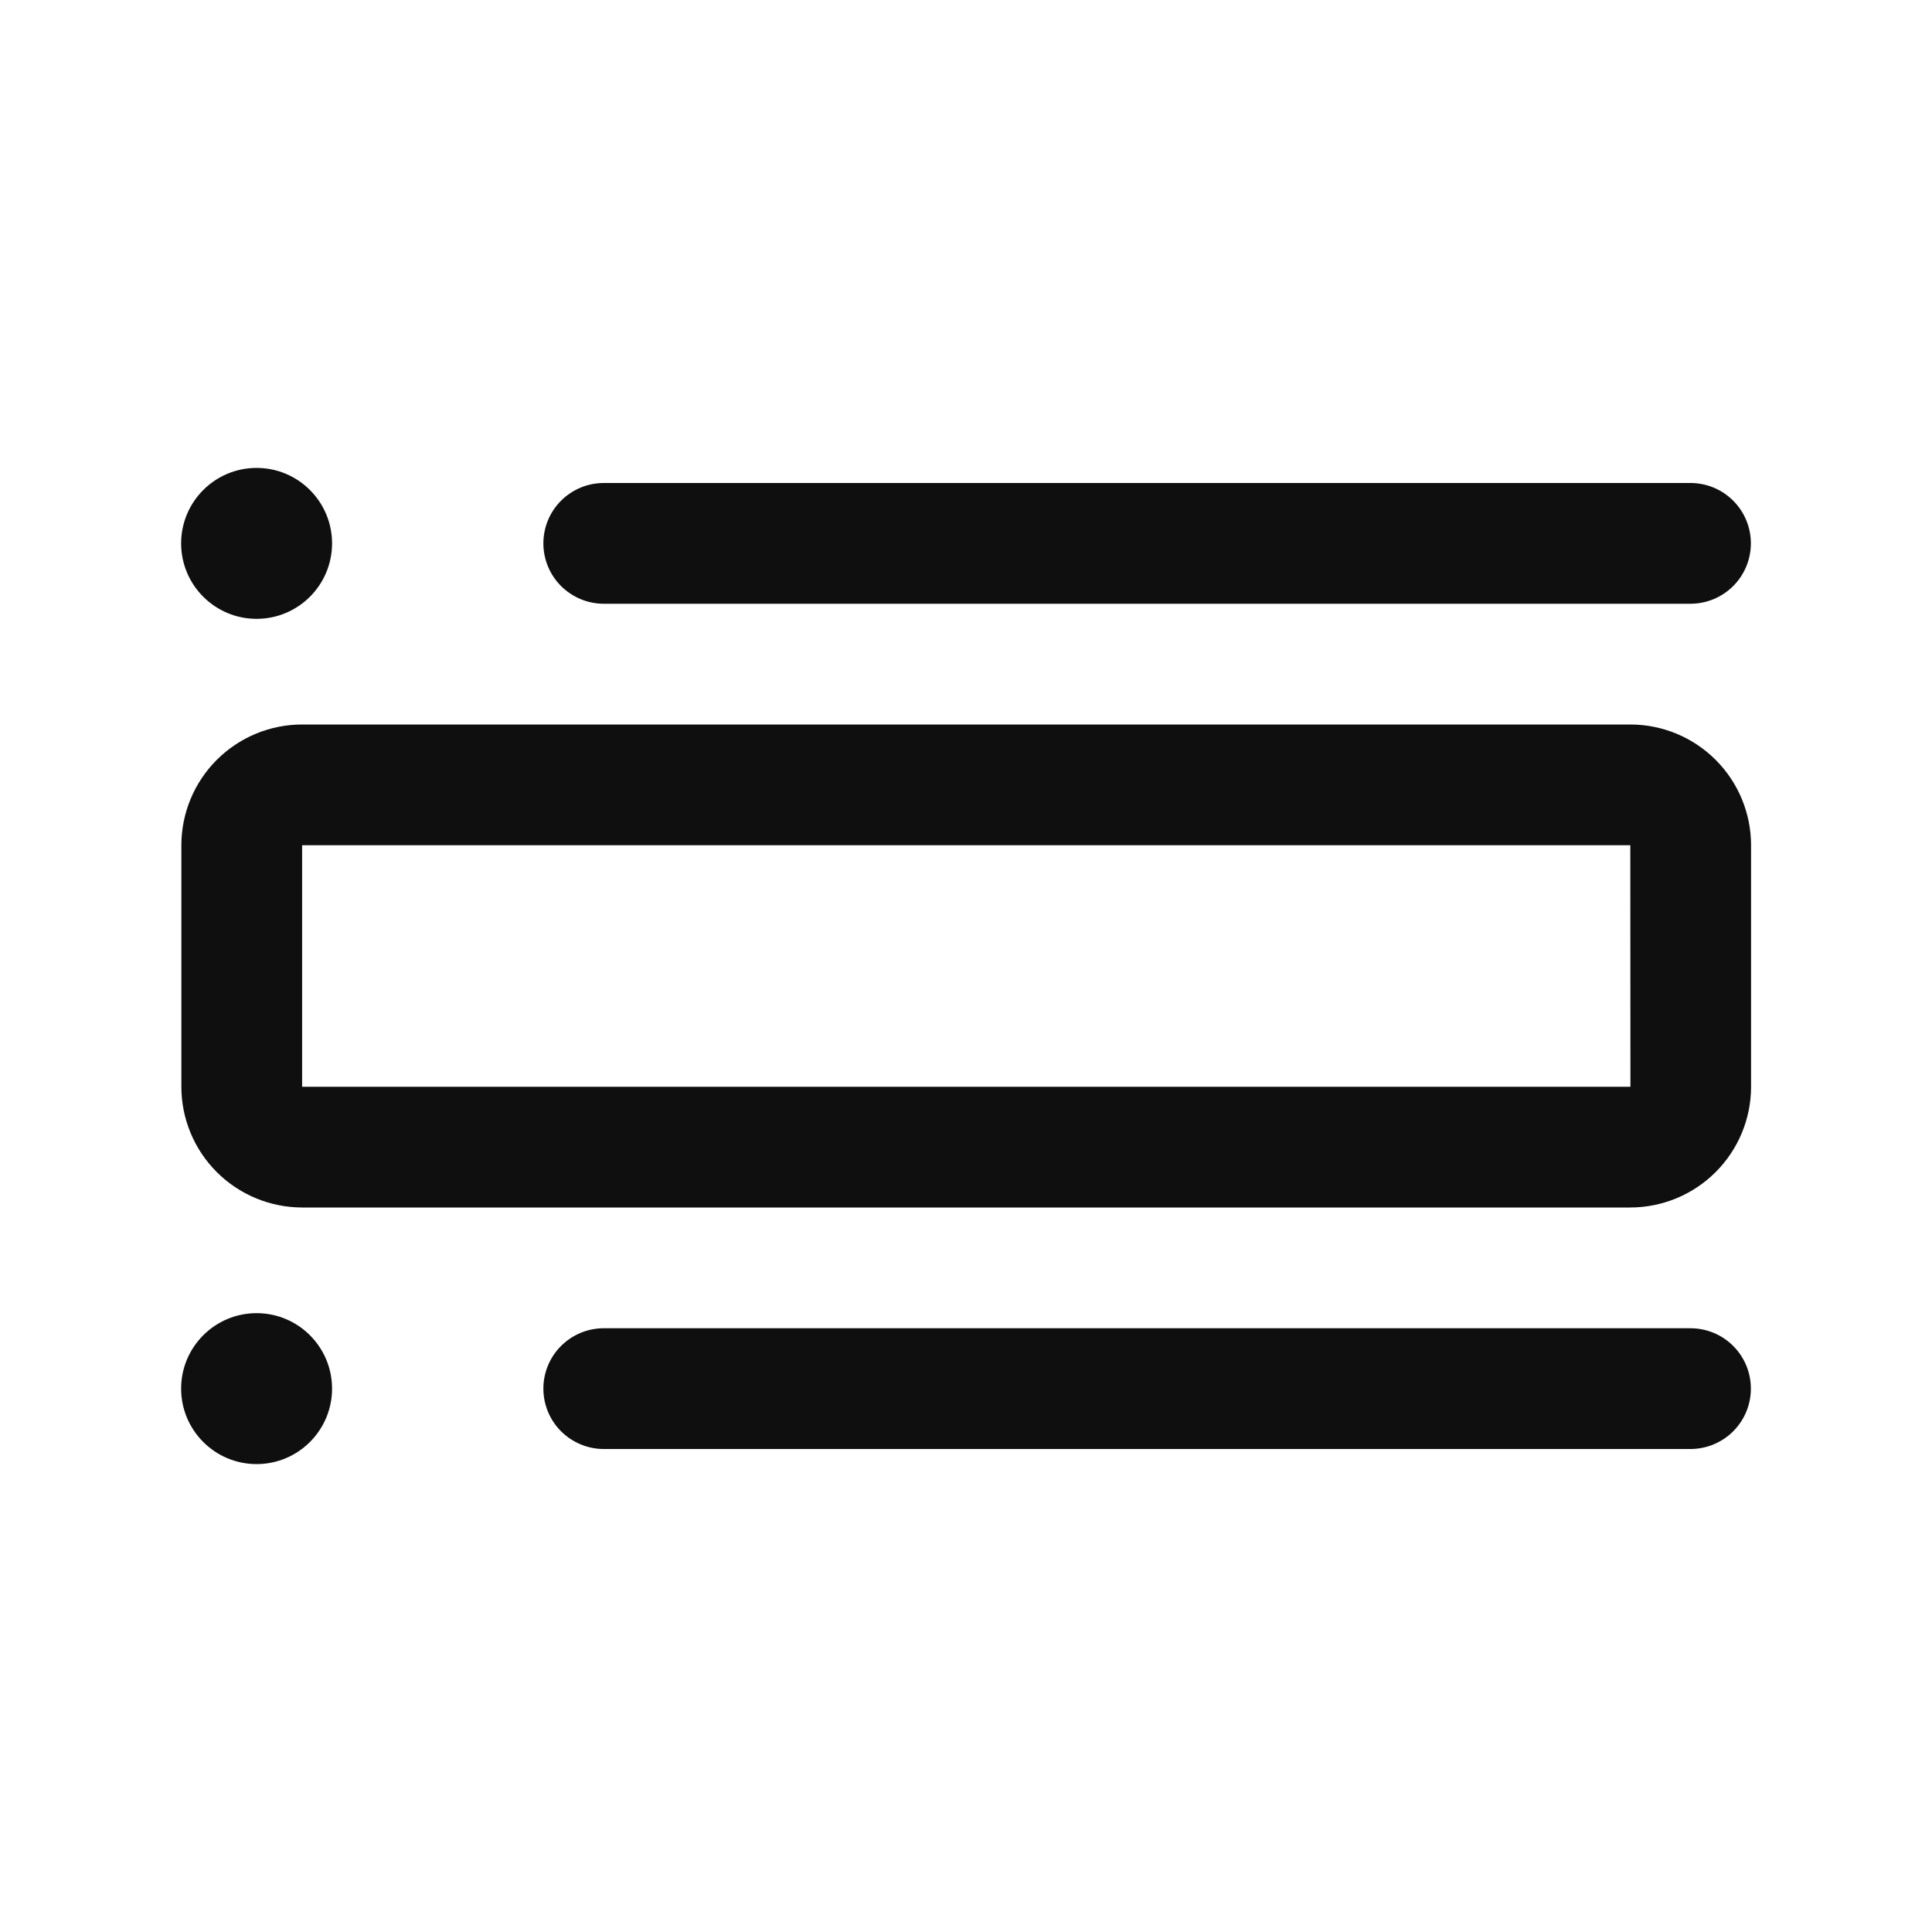 <svg width="32" height="32" viewBox="0 0 32 32" fill="none" xmlns="http://www.w3.org/2000/svg">
<path d="M10 10H28C28.265 10 28.52 9.894 28.707 9.707C28.895 9.519 29 9.265 29 9C29 8.735 28.895 8.48 28.707 8.293C28.52 8.105 28.265 8 28 8H10C9.735 8 9.481 8.105 9.293 8.293C9.105 8.48 9 8.735 9 9C9 9.265 9.105 9.519 9.293 9.707C9.481 9.894 9.735 10 10 10Z" fill="#0F0F0F"/>
<path d="M28 22H10C9.735 22 9.481 22.105 9.293 22.293C9.105 22.48 9 22.735 9 23C9 23.265 9.105 23.519 9.293 23.707C9.481 23.894 9.735 24 10 24H28C28.265 24 28.52 23.894 28.707 23.707C28.895 23.519 29 23.265 29 23C29 22.735 28.895 22.48 28.707 22.293C28.52 22.105 28.265 22 28 22Z" fill="#0F0F0F"/>
<path d="M4.25 24.25C4.94 24.25 5.5 23.69 5.5 23C5.5 22.31 4.94 21.75 4.25 21.75C3.56 21.75 3 22.31 3 23C3 23.69 3.56 24.25 4.25 24.25Z" fill="#0F0F0F"/>
<path d="M4.25 10.25C4.94 10.25 5.5 9.69 5.5 9C5.5 8.31 4.94 7.75 4.25 7.75C3.56 7.75 3 8.31 3 9C3 9.69 3.56 10.25 4.25 10.25Z" fill="#0F0F0F"/>
<path d="M27.003 12H5.004C4.473 12 3.965 12.211 3.59 12.586C3.215 12.961 3.004 13.47 3.004 14V18C3.004 18.53 3.215 19.038 3.59 19.413C3.965 19.788 4.473 19.999 5.004 20H27.003C27.534 19.999 28.042 19.788 28.417 19.413C28.792 19.038 29.003 18.53 29.003 18V14C29.003 13.47 28.792 12.961 28.417 12.586C28.042 12.211 27.534 12 27.003 12ZM5.004 18V14H27.003L27.005 18H5.004Z" fill="#0F0F0F"/>
</svg>
